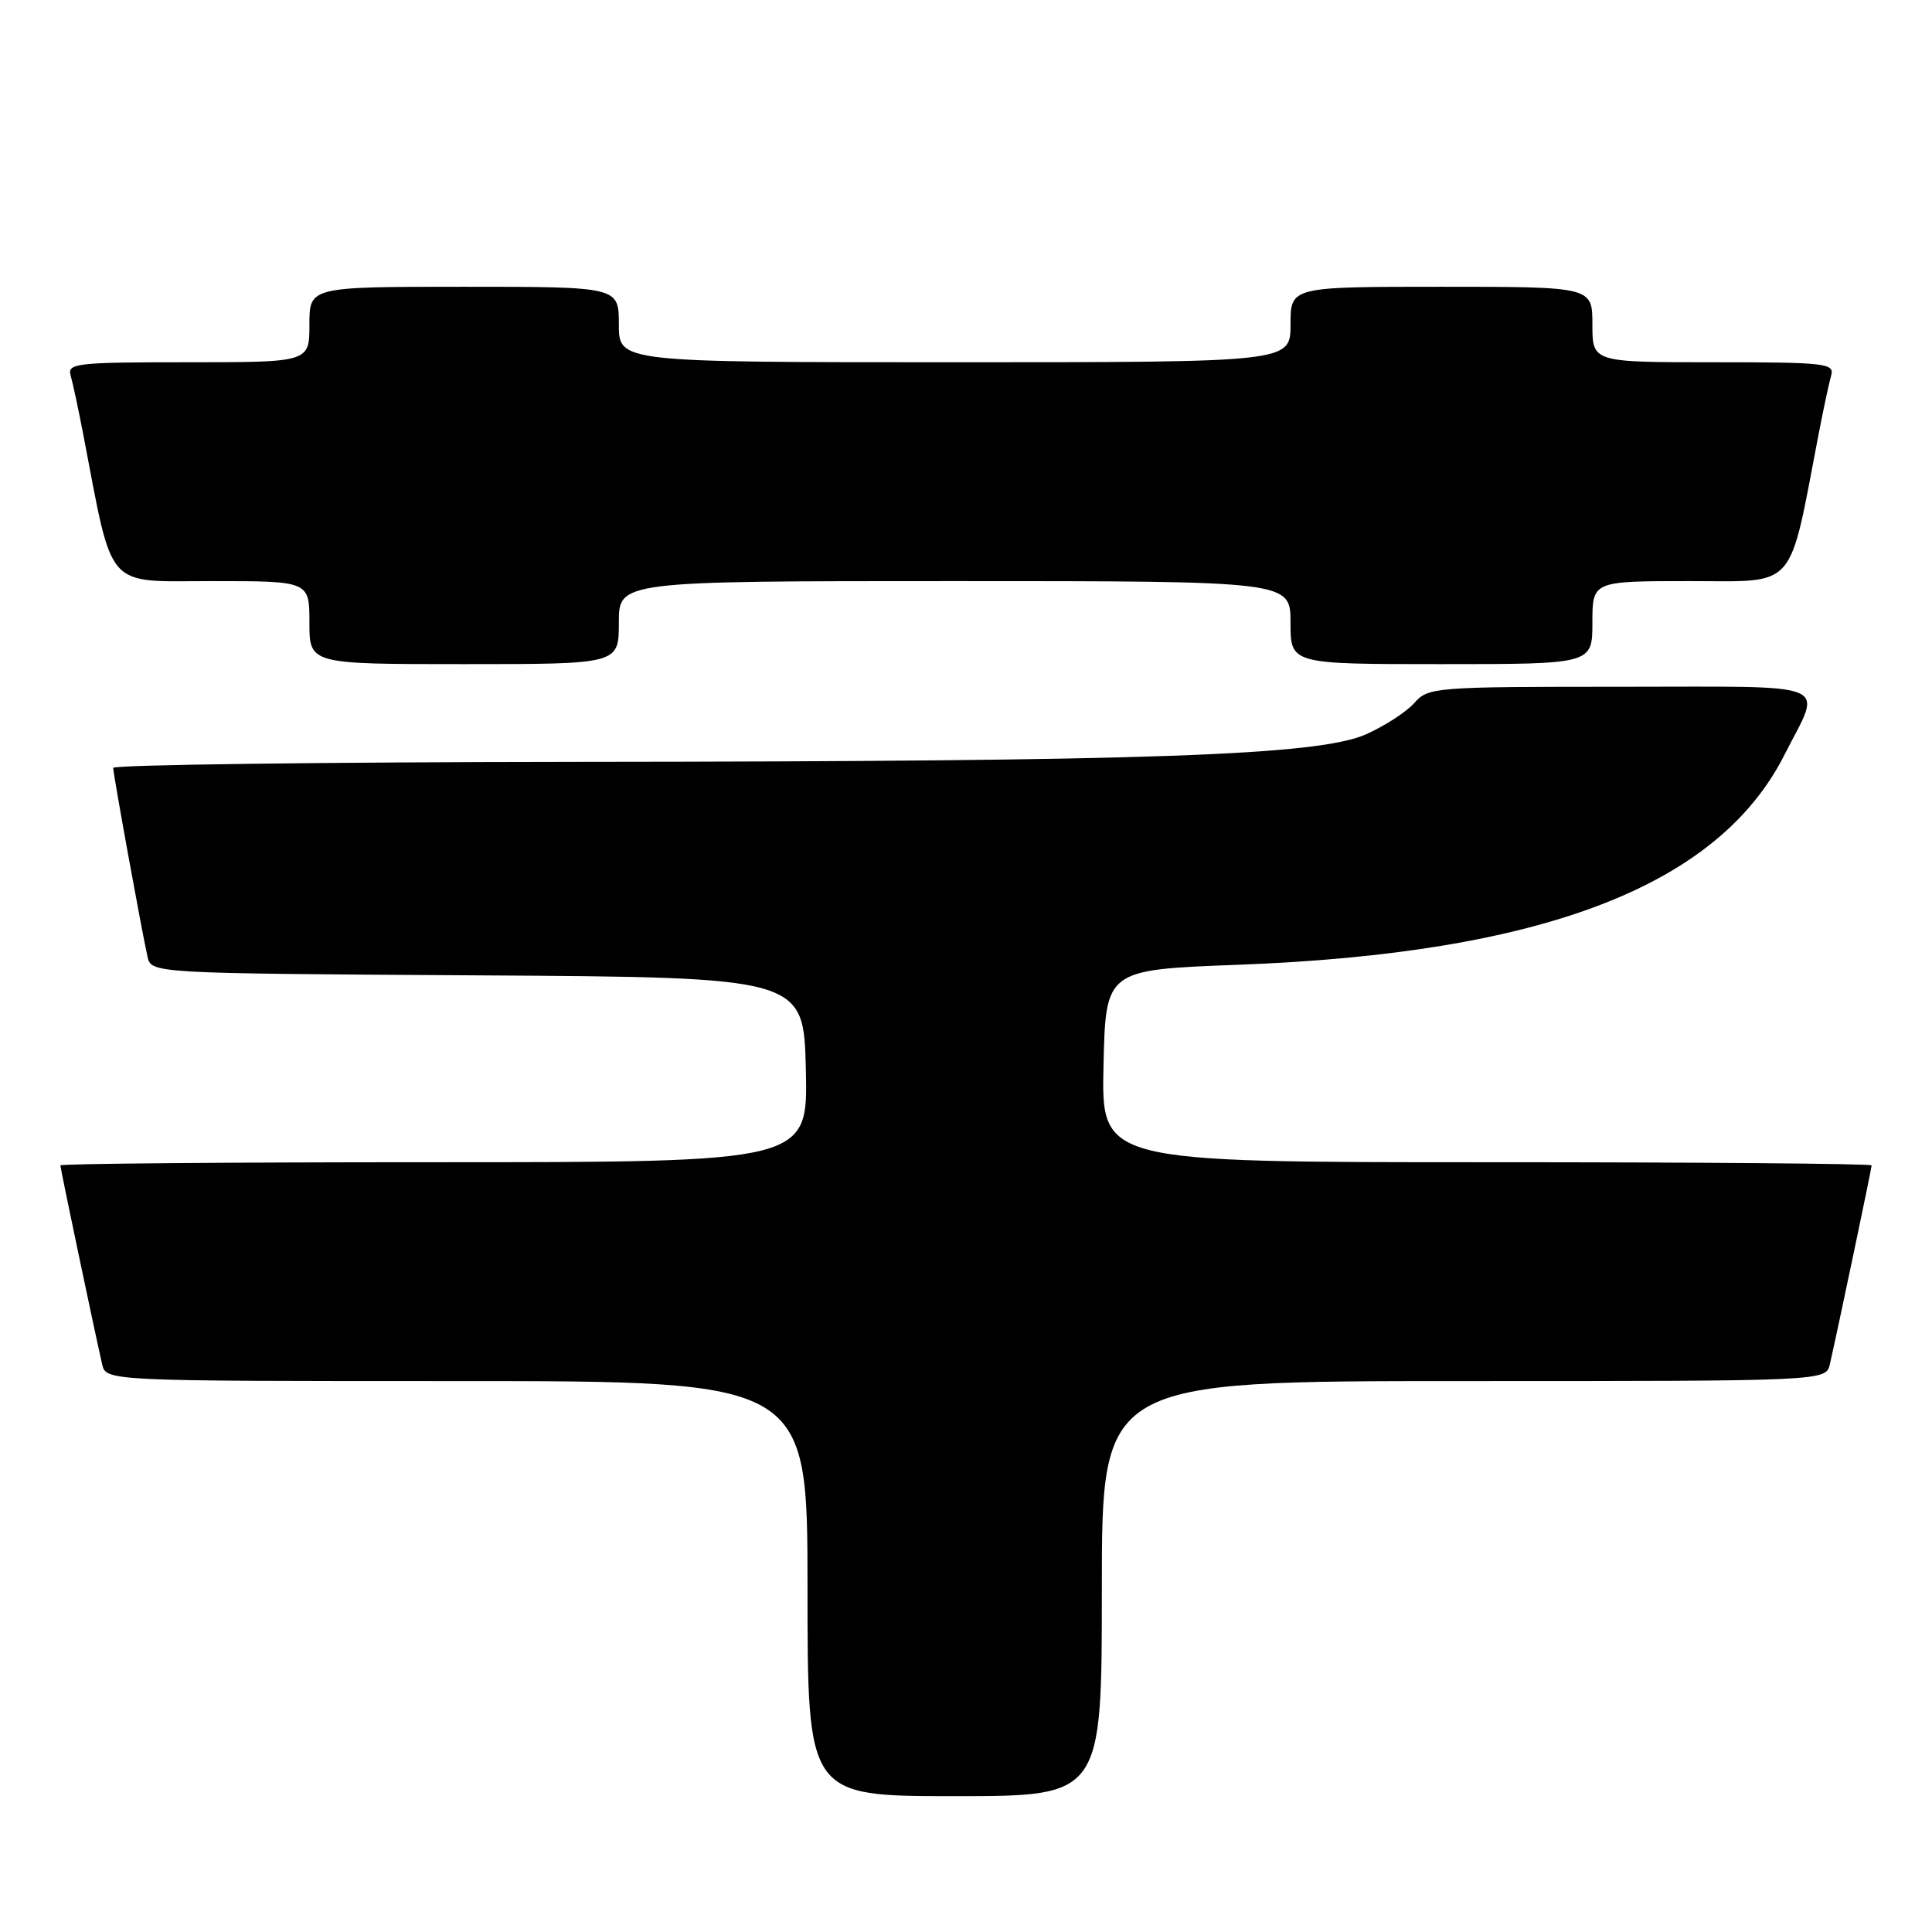 <?xml version="1.0" encoding="UTF-8" standalone="no"?>
<!DOCTYPE svg PUBLIC "-//W3C//DTD SVG 1.1//EN" "http://www.w3.org/Graphics/SVG/1.1/DTD/svg11.dtd" >
<svg xmlns="http://www.w3.org/2000/svg" xmlns:xlink="http://www.w3.org/1999/xlink" version="1.1" viewBox="0 0 256 256">
 <g >
 <path fill="currentColor"
d=" M 146.00 210.50 C 146.00 183.00 146.00 183.00 193.98 183.00 C 241.96 183.00 241.96 183.00 242.47 180.75 C 243.54 176.06 248.00 154.82 248.00 154.42 C 248.00 154.19 225.04 154.00 196.97 154.00 C 145.94 154.00 145.94 154.00 146.22 141.25 C 146.50 128.50 146.50 128.50 164.00 127.84 C 204.44 126.33 227.66 117.41 236.46 100.00 C 241.46 90.13 243.57 91.00 214.72 91.00 C 190.00 91.00 189.26 91.06 187.40 93.15 C 186.36 94.33 183.49 96.19 181.03 97.29 C 174.72 100.11 152.52 100.89 76.75 100.95 C 42.79 100.98 15.00 101.34 15.00 101.75 C 15.00 102.56 18.72 123.04 19.54 126.74 C 20.03 128.98 20.03 128.98 63.27 129.24 C 106.50 129.50 106.50 129.50 106.78 141.75 C 107.06 154.00 107.06 154.00 57.53 154.00 C 30.29 154.00 8.00 154.19 8.00 154.42 C 8.00 154.82 12.46 176.06 13.53 180.75 C 14.04 183.00 14.04 183.00 60.52 183.00 C 107.00 183.00 107.00 183.00 107.00 210.50 C 107.00 238.00 107.00 238.00 126.50 238.00 C 146.00 238.00 146.00 238.00 146.00 210.50 Z  M 82.00 82.50 C 82.00 77.00 82.00 77.00 126.50 77.00 C 171.00 77.00 171.00 77.00 171.00 82.50 C 171.00 88.00 171.00 88.00 191.00 88.00 C 211.00 88.00 211.00 88.00 211.00 82.50 C 211.00 77.00 211.00 77.00 223.92 77.00 C 238.25 77.00 236.95 78.48 240.98 57.50 C 241.62 54.20 242.36 50.71 242.64 49.75 C 243.10 48.14 241.89 48.00 227.07 48.00 C 211.00 48.00 211.00 48.00 211.00 43.00 C 211.00 38.00 211.00 38.00 191.00 38.00 C 171.00 38.00 171.00 38.00 171.00 43.00 C 171.00 48.00 171.00 48.00 126.50 48.00 C 82.00 48.00 82.00 48.00 82.00 43.00 C 82.00 38.00 82.00 38.00 61.50 38.00 C 41.00 38.00 41.00 38.00 41.00 43.00 C 41.00 48.00 41.00 48.00 24.93 48.00 C 10.11 48.00 8.90 48.14 9.36 49.75 C 9.64 50.71 10.38 54.20 11.02 57.50 C 15.05 78.48 13.75 77.00 28.08 77.00 C 41.00 77.00 41.00 77.00 41.00 82.50 C 41.00 88.00 41.00 88.00 61.50 88.00 C 82.00 88.00 82.00 88.00 82.00 82.50 Z "/>
</g>
</svg>